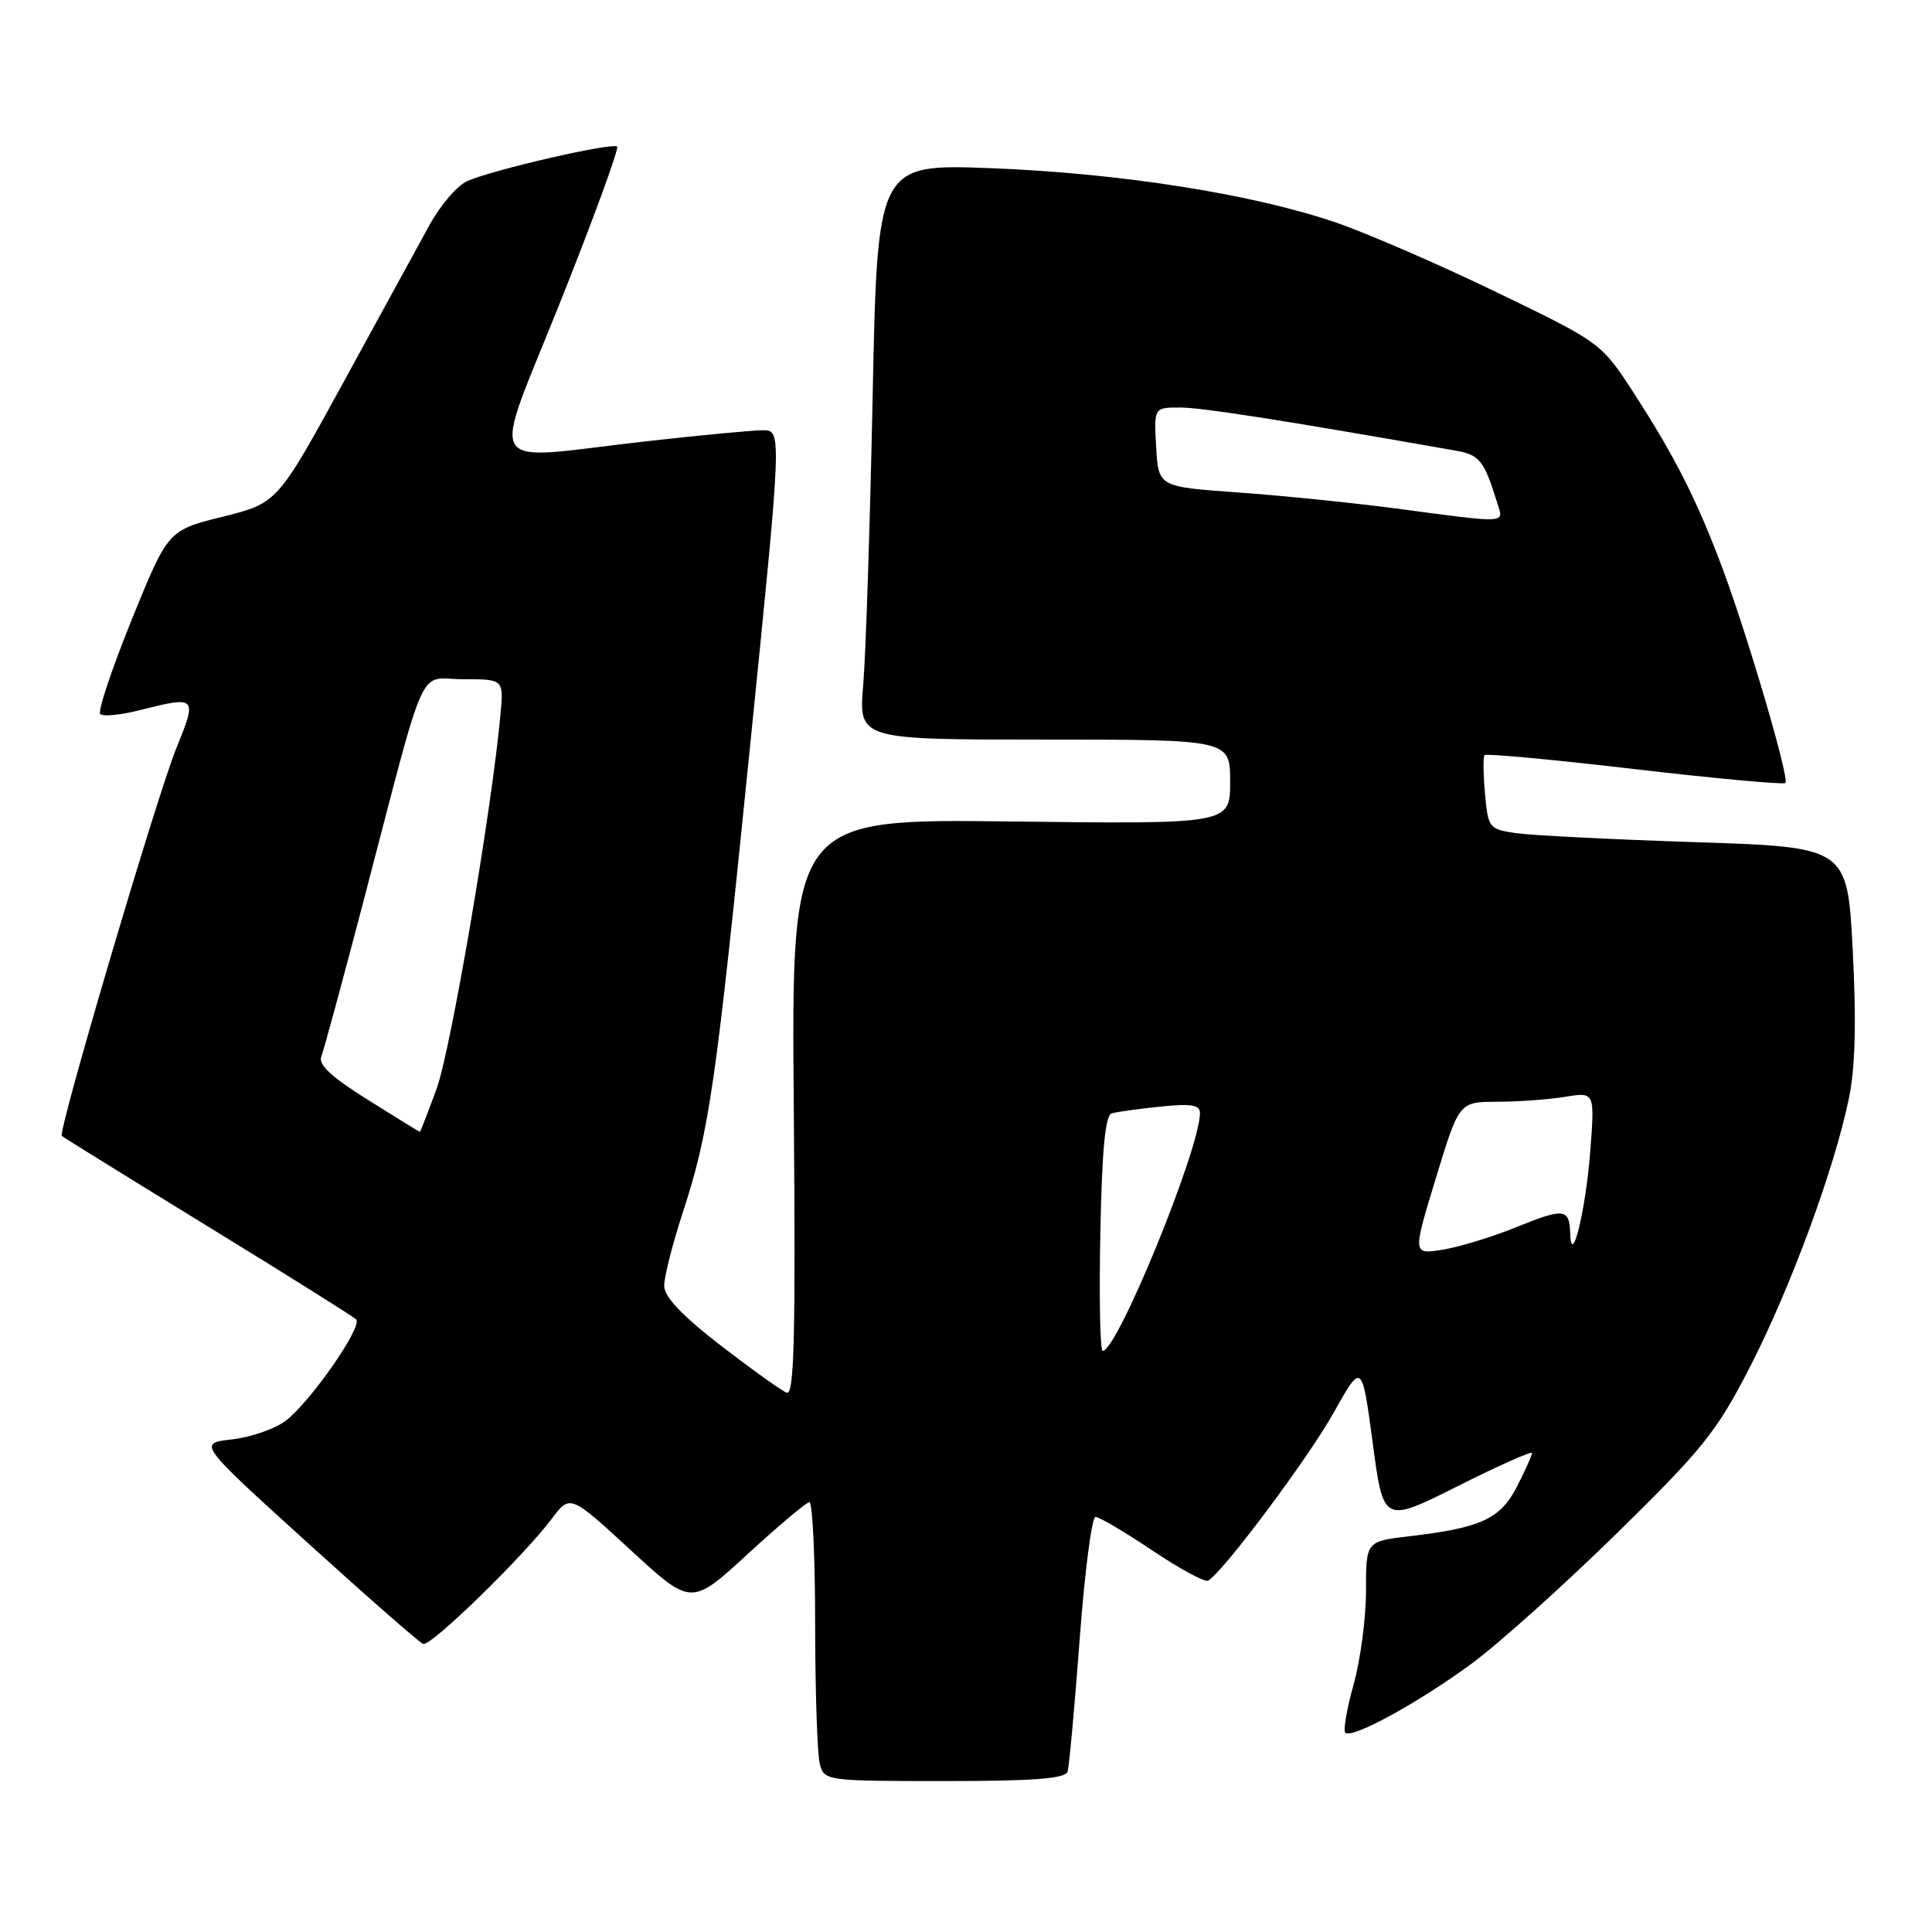 <?xml version="1.0" encoding="UTF-8" standalone="no"?>
<!DOCTYPE svg PUBLIC "-//W3C//DTD SVG 1.1//EN" "http://www.w3.org/Graphics/SVG/1.1/DTD/svg11.dtd" >
<svg xmlns="http://www.w3.org/2000/svg" xmlns:xlink="http://www.w3.org/1999/xlink" version="1.1" viewBox="0 0 256 256">
 <g >
 <path fill="currentColor"
d=" M 141.46 234.75 C 141.67 234.06 142.39 226.19 143.06 217.25 C 143.72 208.31 144.67 201.00 145.16 201.00 C 145.66 201.00 149.05 203.00 152.70 205.45 C 156.35 207.90 159.68 209.70 160.10 209.44 C 162.18 208.16 173.35 193.20 176.68 187.25 C 180.46 180.50 180.46 180.50 181.89 191.18 C 183.31 201.86 183.31 201.86 193.16 196.92 C 198.57 194.20 203.00 192.23 203.00 192.53 C 203.00 192.83 202.11 194.82 201.02 196.95 C 198.83 201.26 196.26 202.45 186.75 203.56 C 181.00 204.23 181.00 204.23 181.00 210.80 C 181.00 214.41 180.26 220.00 179.36 223.21 C 178.46 226.43 177.96 229.30 178.26 229.59 C 179.12 230.45 187.92 225.64 195.00 220.44 C 198.57 217.81 207.23 210.04 214.24 203.17 C 225.67 191.96 227.48 189.70 231.90 181.09 C 237.25 170.65 243.05 154.93 244.98 145.59 C 245.83 141.49 245.99 135.49 245.50 125.96 C 244.79 112.25 244.79 112.25 224.64 111.59 C 213.56 111.23 202.86 110.69 200.84 110.39 C 197.31 109.87 197.18 109.70 196.77 105.18 C 196.54 102.61 196.51 100.30 196.70 100.06 C 196.89 99.82 205.84 100.65 216.59 101.91 C 227.34 103.16 236.34 103.99 236.58 103.75 C 237.14 103.20 231.71 84.67 228.31 75.50 C 224.93 66.43 222.01 60.62 216.59 52.24 C 212.18 45.43 212.18 45.43 198.34 38.74 C 190.73 35.06 181.12 30.89 177.00 29.48 C 165.97 25.71 148.52 22.96 131.38 22.29 C 116.26 21.71 116.26 21.71 115.63 52.60 C 115.28 69.60 114.72 86.76 114.38 90.75 C 113.77 98.00 113.77 98.00 138.39 98.00 C 163.00 98.00 163.00 98.00 163.00 103.60 C 163.00 109.20 163.00 109.20 133.93 108.85 C 104.86 108.50 104.86 108.50 105.18 146.76 C 105.43 177.26 105.24 184.92 104.24 184.54 C 103.54 184.27 99.61 181.45 95.49 178.28 C 90.36 174.31 88.01 171.83 88.01 170.38 C 88.00 169.21 89.09 164.93 90.41 160.86 C 94.00 149.87 94.80 144.36 99.40 98.75 C 103.62 57.00 103.62 57.00 101.06 57.01 C 99.65 57.02 92.65 57.68 85.50 58.49 C 63.65 60.96 65.00 63.19 74.26 39.96 C 78.66 28.94 82.03 19.70 81.77 19.43 C 81.17 18.84 65.15 22.52 61.89 24.01 C 60.57 24.60 58.34 27.21 56.92 29.80 C 55.51 32.38 50.39 41.74 45.55 50.58 C 36.75 66.66 36.75 66.66 29.50 68.47 C 22.26 70.27 22.26 70.27 17.45 82.12 C 14.81 88.64 12.93 94.26 13.28 94.62 C 13.63 94.97 15.94 94.75 18.40 94.13 C 26.10 92.19 26.16 92.25 23.36 99.16 C 20.77 105.52 7.64 149.98 8.19 150.52 C 8.36 150.68 17.05 156.07 27.50 162.48 C 37.95 168.89 46.81 174.45 47.19 174.82 C 48.12 175.73 41.07 185.86 37.81 188.29 C 36.39 189.35 33.20 190.45 30.72 190.73 C 26.22 191.24 26.22 191.24 40.70 204.37 C 48.66 211.59 55.58 217.65 56.07 217.83 C 57.08 218.20 69.35 206.25 73.10 201.26 C 75.54 198.01 75.54 198.01 83.57 205.40 C 91.60 212.79 91.60 212.79 99.05 205.94 C 103.15 202.17 106.84 199.07 107.25 199.04 C 107.66 199.02 108.01 206.31 108.01 215.25 C 108.02 224.19 108.30 232.51 108.63 233.75 C 109.22 235.96 109.49 236.00 125.15 236.00 C 137.00 236.00 141.16 235.68 141.46 234.75 Z  M 145.80 163.45 C 146.01 152.44 146.45 147.79 147.30 147.53 C 147.96 147.33 150.86 146.93 153.75 146.63 C 157.83 146.21 159.00 146.40 159.00 147.49 C 159.00 152.22 148.05 179.00 146.11 179.00 C 145.77 179.00 145.63 172.00 145.80 163.45 Z  M 190.26 156.11 C 193.34 146.00 193.34 146.00 198.42 145.99 C 201.21 145.98 205.26 145.69 207.41 145.33 C 211.32 144.69 211.32 144.69 210.71 152.63 C 210.11 160.41 208.21 168.16 208.06 163.42 C 207.96 160.13 207.23 160.04 201.01 162.57 C 197.79 163.88 193.36 165.24 191.16 165.59 C 187.17 166.23 187.17 166.23 190.26 156.11 Z  M 48.74 145.73 C 43.95 142.74 42.15 141.07 42.57 140.00 C 42.90 139.18 45.40 129.95 48.14 119.50 C 56.76 86.57 55.22 90.00 61.41 90.00 C 66.75 90.00 66.75 90.00 66.31 94.75 C 65.12 107.58 59.72 139.16 57.86 144.25 C 56.70 147.41 55.70 149.99 55.63 149.98 C 55.56 149.97 52.46 148.06 48.74 145.73 Z  M 185.00 67.38 C 179.22 66.62 169.78 65.66 164.00 65.25 C 153.50 64.50 153.50 64.50 153.20 59.25 C 152.90 54.00 152.90 54.00 156.37 54.00 C 159.26 54.00 169.78 55.65 192.83 59.70 C 196.08 60.27 196.63 60.97 198.43 66.75 C 199.26 69.39 199.89 69.36 185.00 67.38 Z "/>
</g>
</svg>